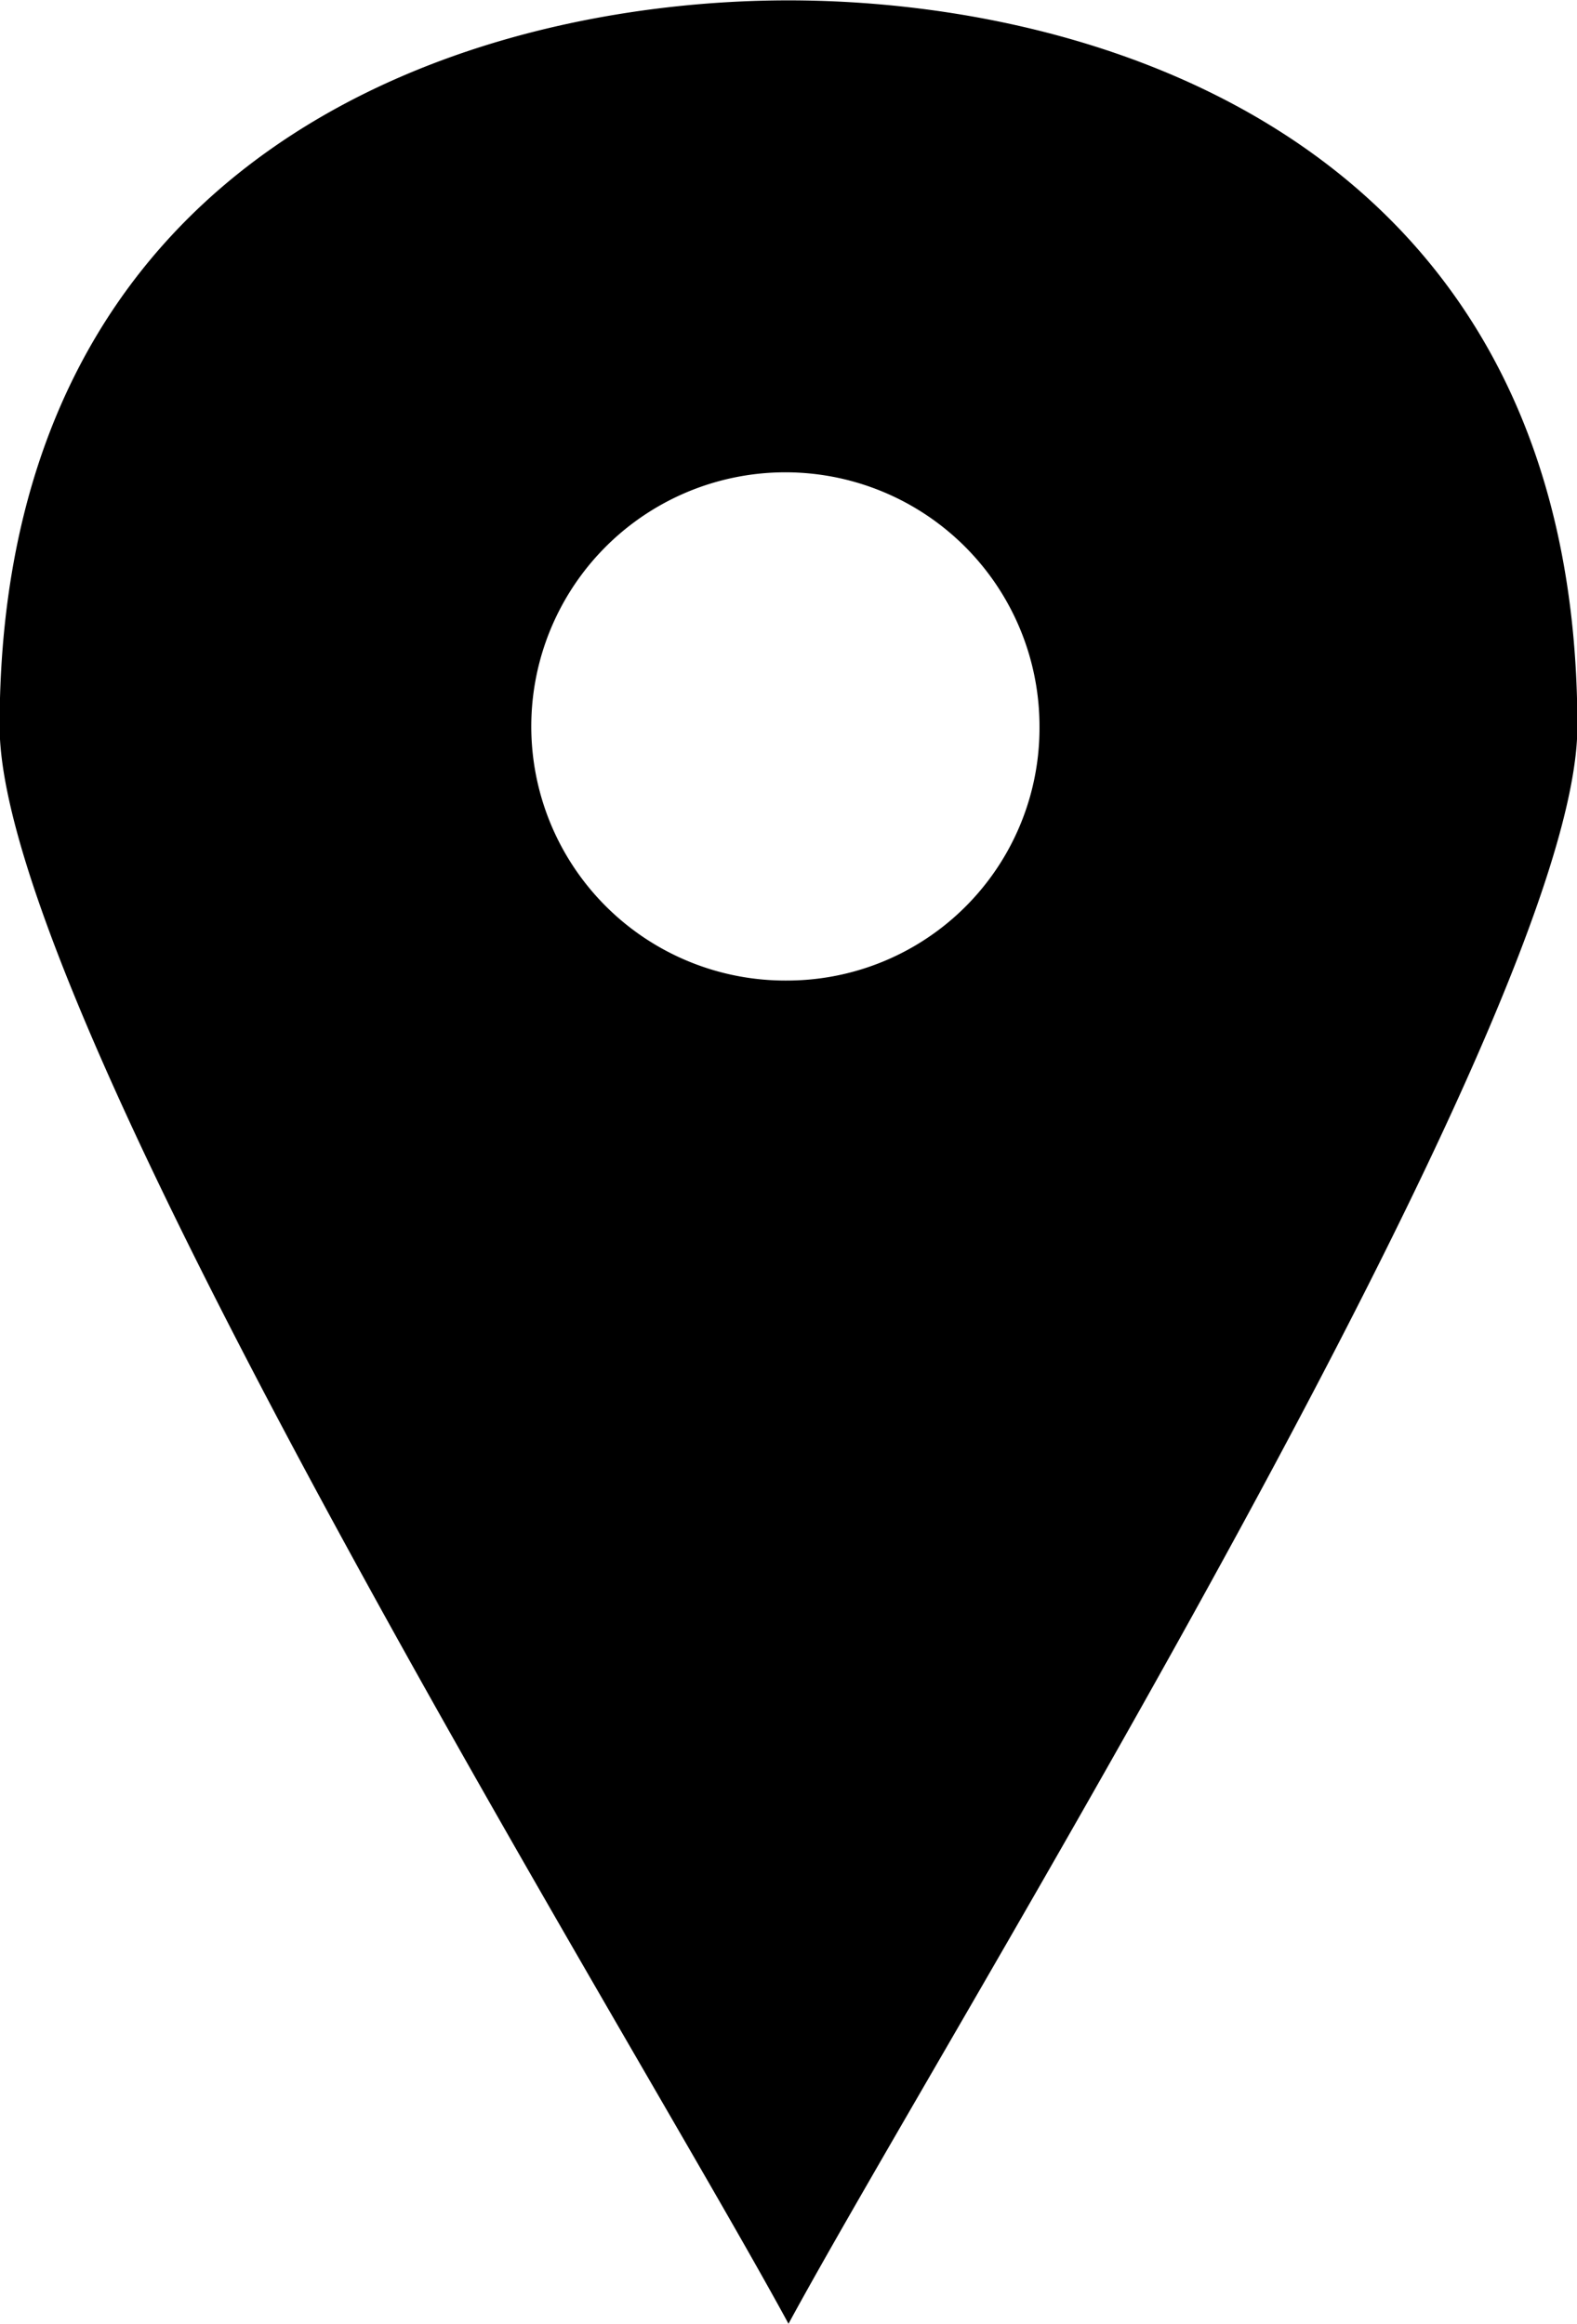 <svg xmlns="http://www.w3.org/2000/svg" width="38" height="56" viewBox="0 0 38 56">
  <defs>
    <style>
      .cls-1 {
        fill-rule: evenodd;
      }
    </style>
  </defs>
  <path class="cls-1" d="M464,673.009c-7.6,0-19.009,3.5-19.009,17.494,0,7,15.209,31.49,19.009,38.488,3.8-7,19.009-31.49,19.009-38.488C483.009,676.508,471.608,673.009,464,673.009Zm0,23.617a6.123,6.123,0,1,1,6.048-6.123A6.084,6.084,0,0,1,464,696.626Z" transform="translate(-445 -673)"/>
</svg>
